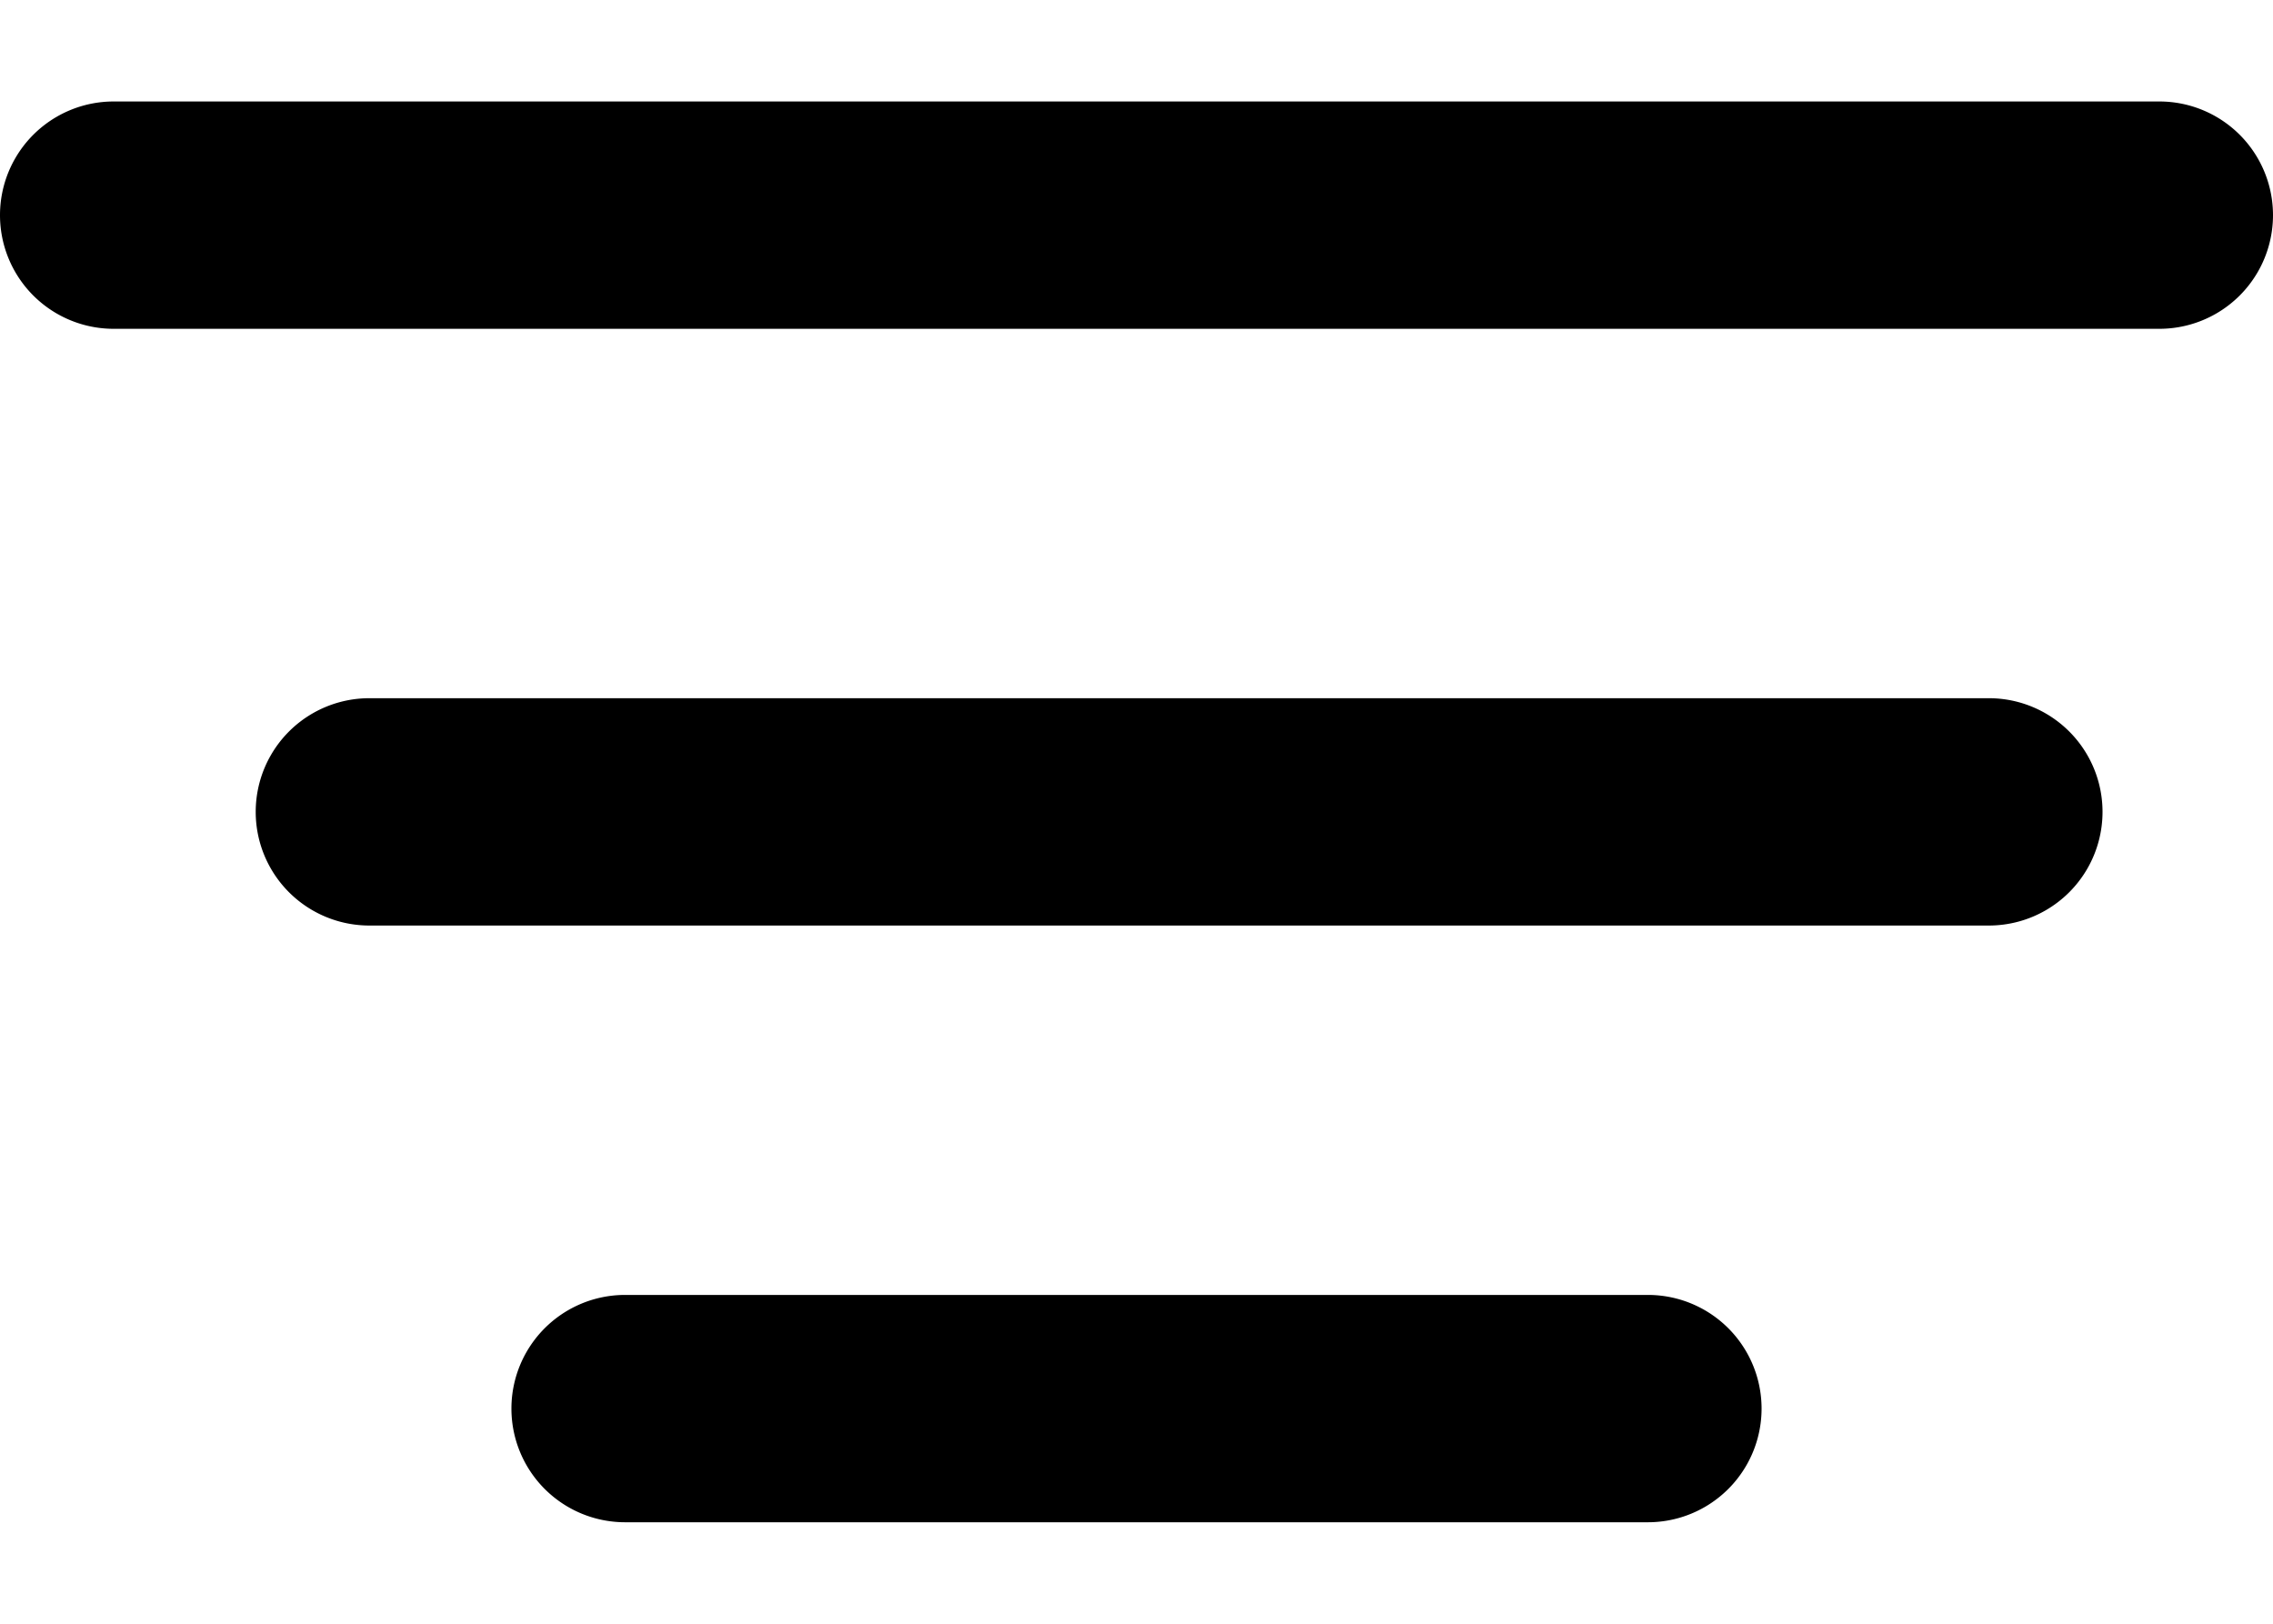 <svg width="14" height="10" viewBox="0 0 14 10" xmlns="http://www.w3.org/2000/svg"><title>Combined Shape</title><path d="M.7 2.025a.7.7 0 0 1 0-1.4h12.6a.7.7 0 0 1 0 1.4H.7zM2.275 5.7a.7.7 0 0 1 0-1.4h9.975a.7.7 0 0 1 0 1.4H2.275zM3.85 9.375a.7.7 0 0 1 0-1.4h6.3a.7.7 0 0 1 0 1.4h-6.3z"/></svg>
